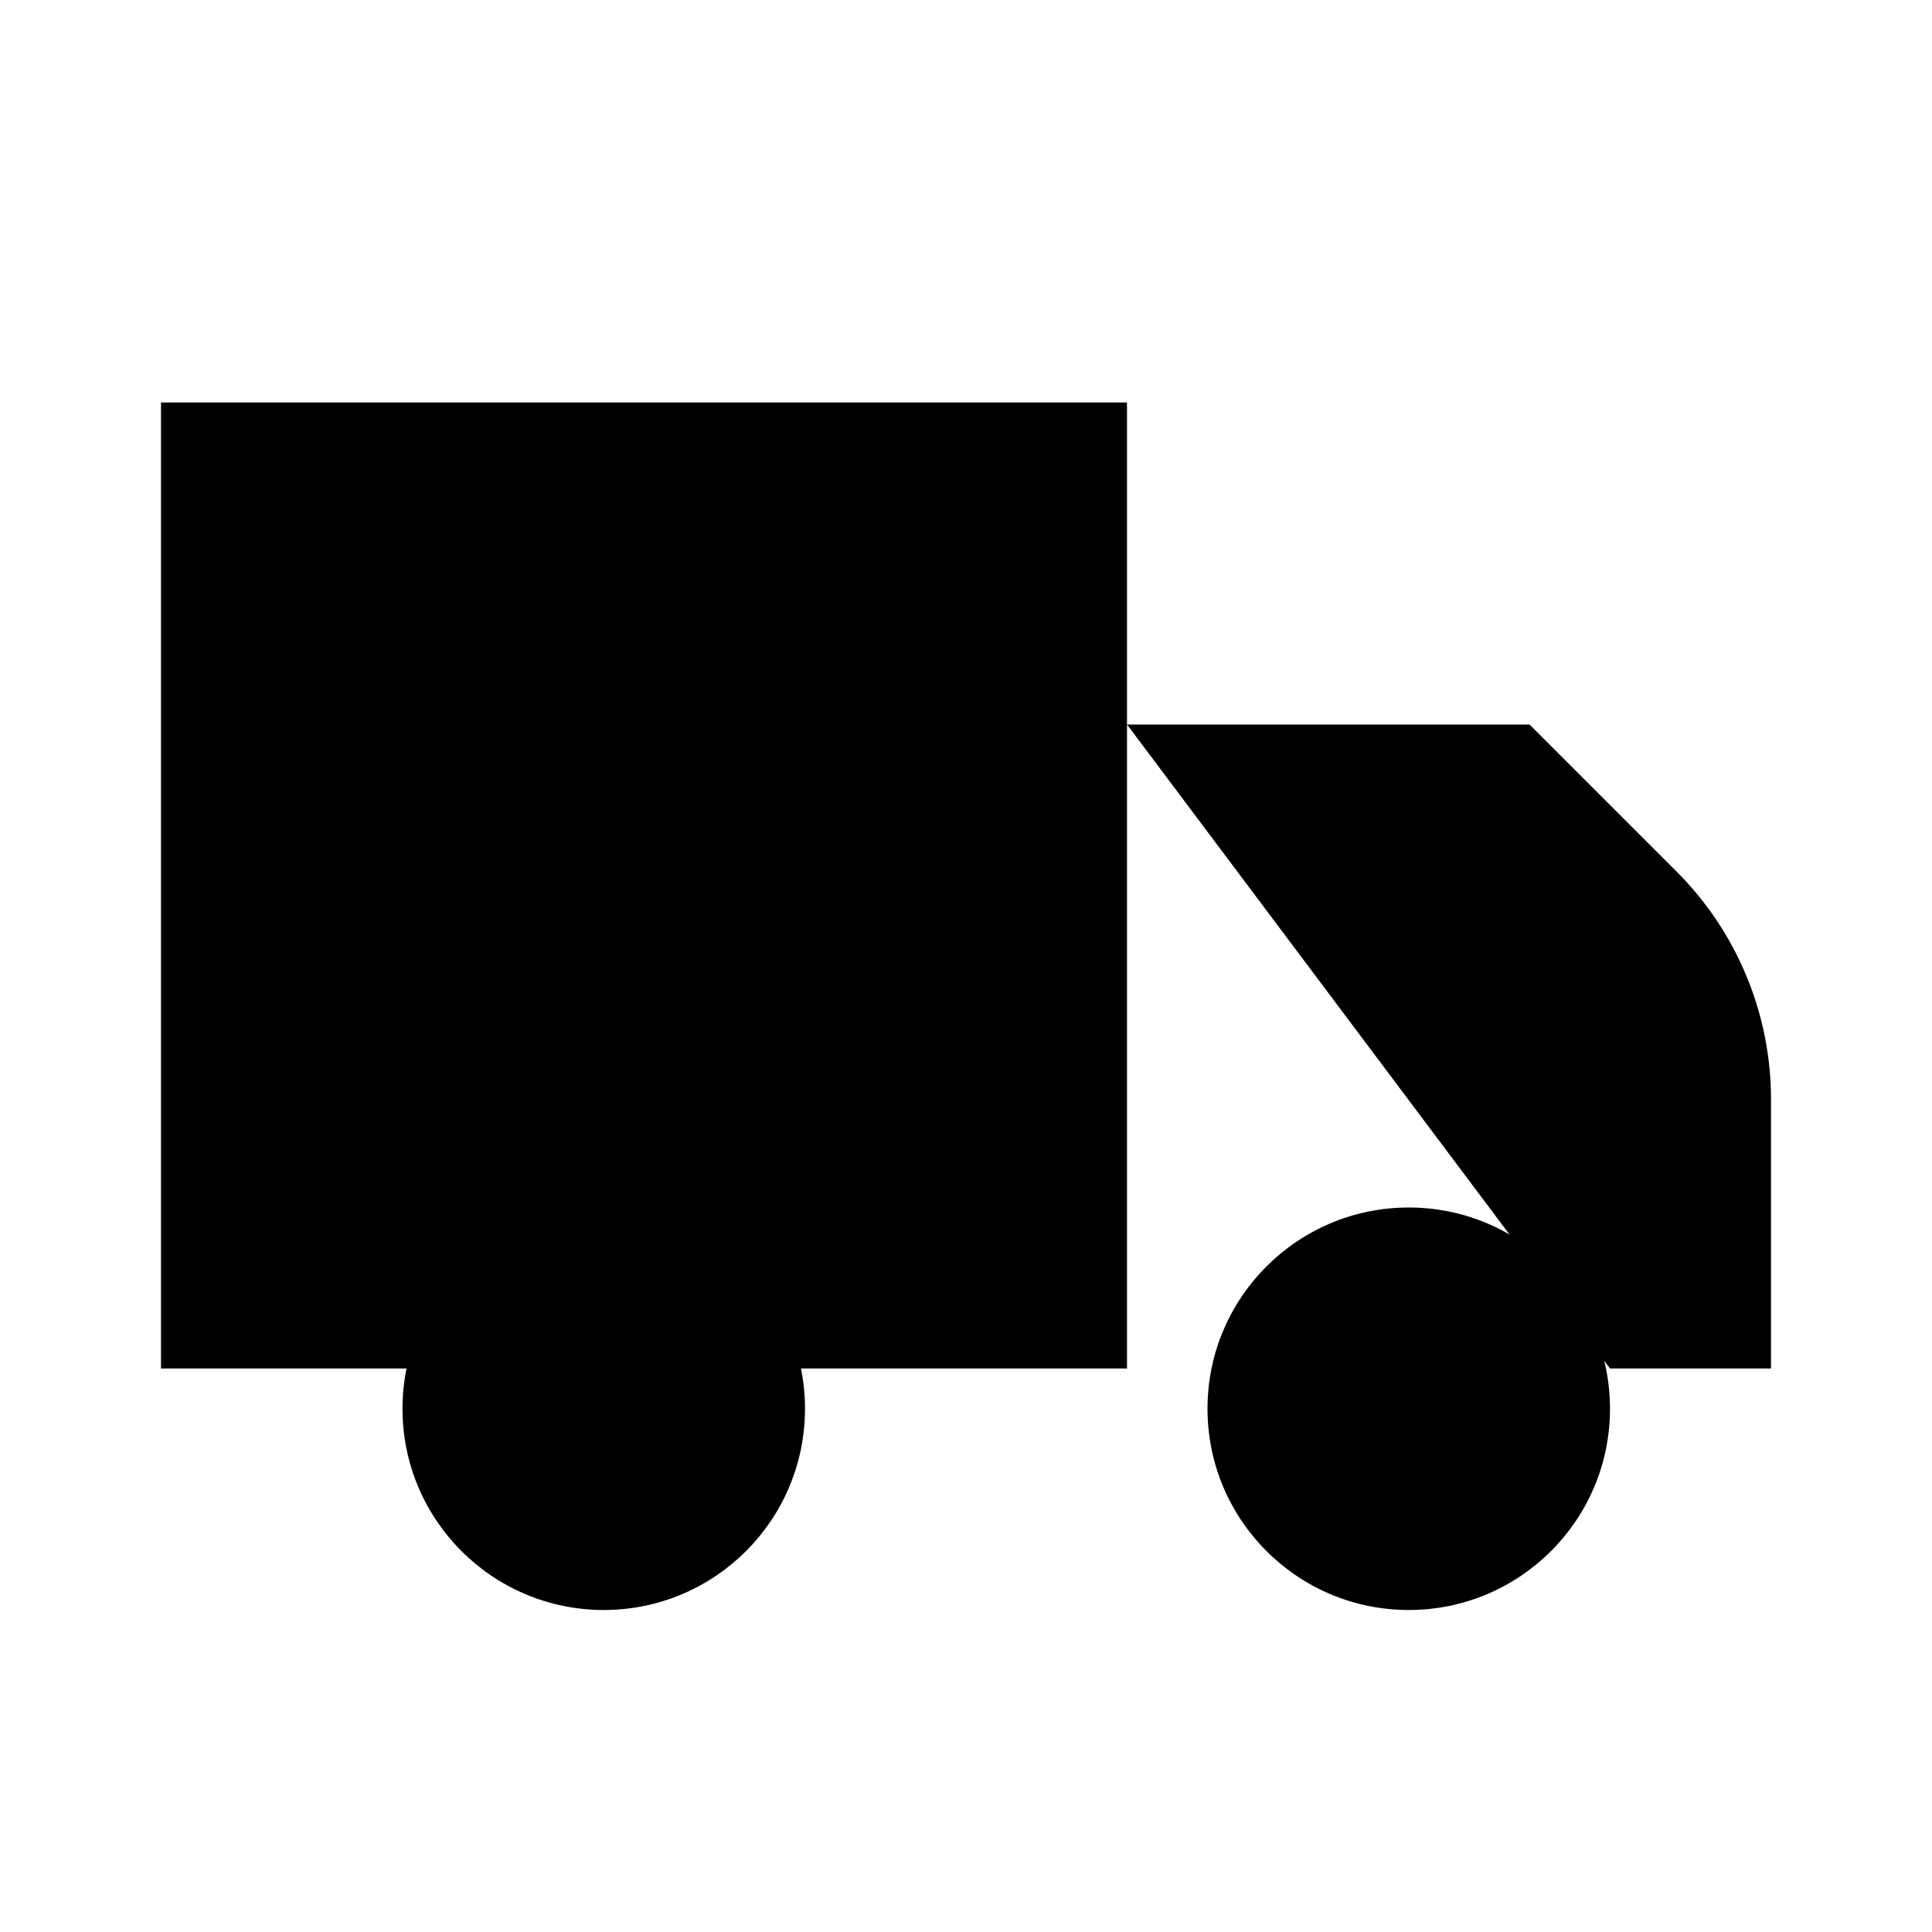 <svg xmlns="http://www.w3.org/2000/svg" width="24" height="24" viewBox="0 0 24 24"><path d="M10 17h4V5H2v12h3"/><path d="M20 17h2v-3.34a4 4 0 0 0-1.17-2.83L19 9h-5"/><path d="M14 17h1"/><circle cx="7.5" cy="17.5" r="2.5"/><circle cx="17.5" cy="17.5" r="2.5"/></svg>